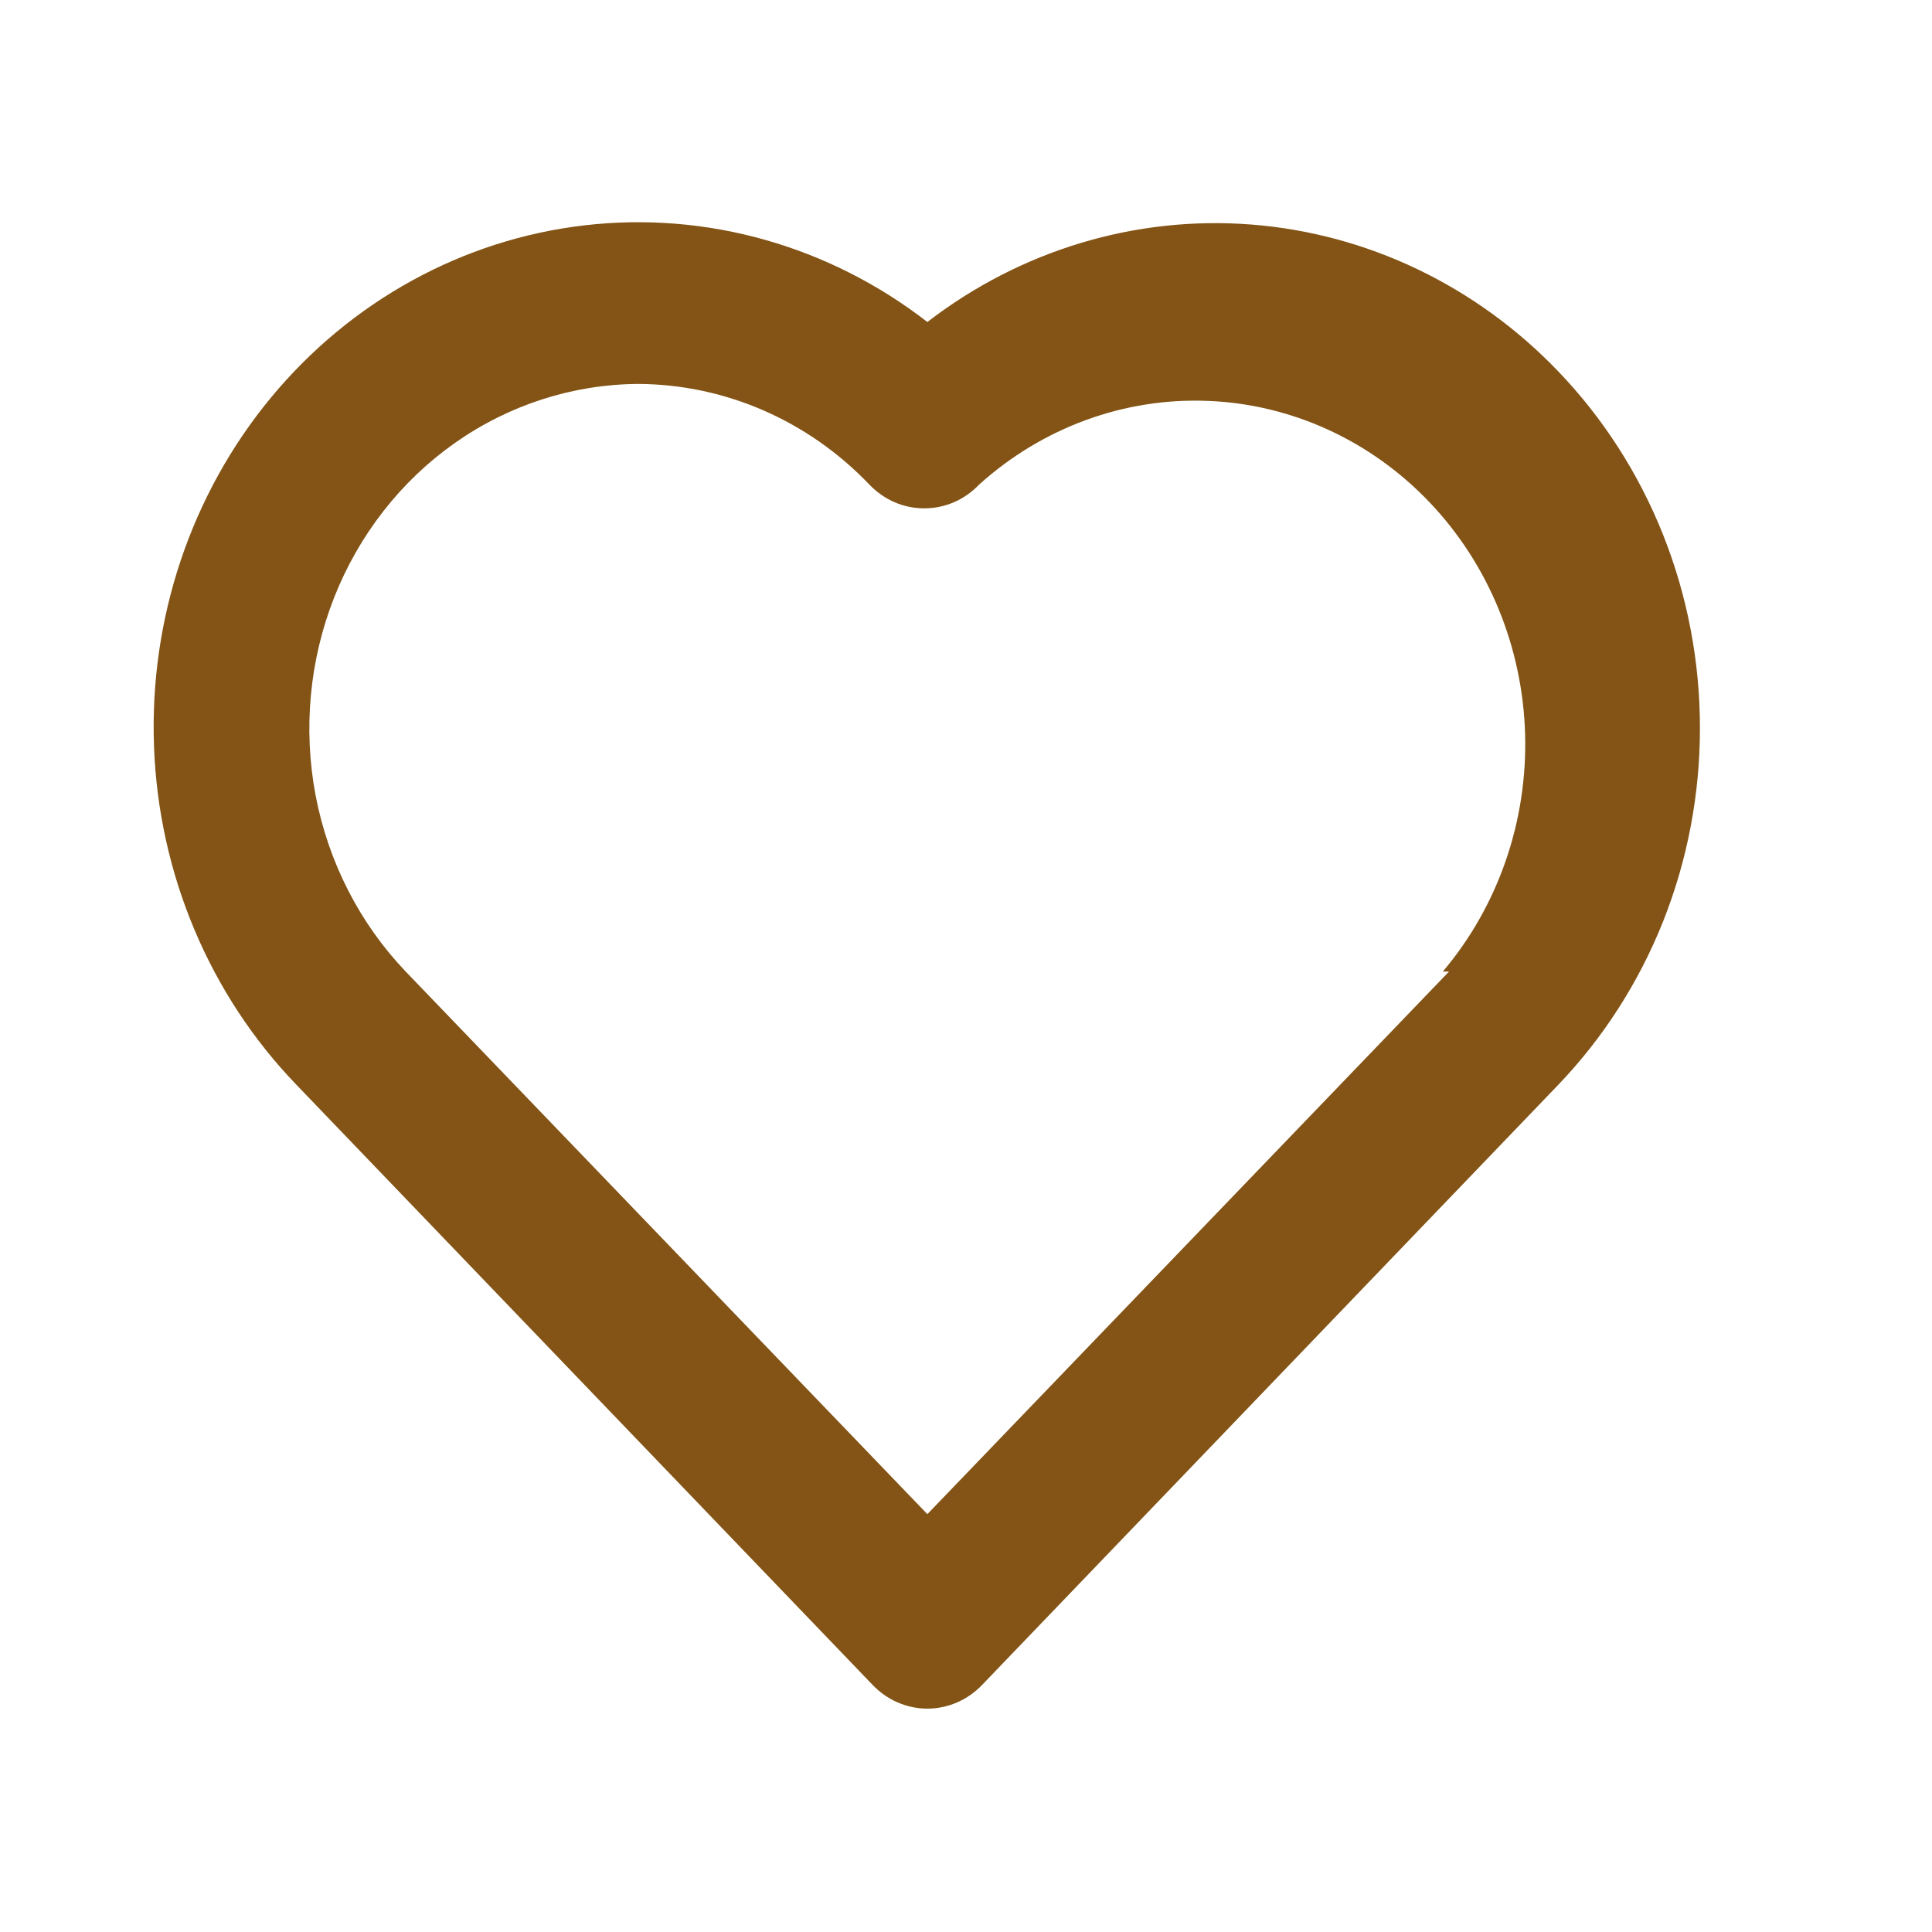 <svg width="18" height="18" viewBox="0 0 18 18" fill="none" xmlns="http://www.w3.org/2000/svg">
    <path
        d="M14.515 3.457C13.751 2.661 12.737 2.176 11.659 2.092C10.581 2.008 9.51 2.33 8.64 3C7.724 2.29 6.584 1.968 5.449 2.099C4.314 2.23 3.269 2.804 2.524 3.705C1.779 4.606 1.39 5.768 1.435 6.957C1.479 8.145 1.955 9.272 2.765 10.11L8.129 15.697C8.196 15.767 8.275 15.823 8.363 15.861C8.451 15.899 8.545 15.919 8.64 15.919C8.735 15.919 8.829 15.899 8.917 15.861C9.005 15.823 9.084 15.767 9.151 15.697L14.515 10.11C14.935 9.673 15.268 9.154 15.495 8.584C15.722 8.013 15.838 7.401 15.838 6.783C15.838 6.166 15.722 5.554 15.495 4.983C15.268 4.412 14.935 3.894 14.515 3.457ZM13.5 9.052L8.64 14.107L3.78 9.052C3.352 8.604 3.06 8.034 2.941 7.414C2.823 6.794 2.883 6.152 3.113 5.567C3.344 4.982 3.735 4.481 4.238 4.127C4.741 3.773 5.333 3.582 5.94 3.577C6.751 3.579 7.528 3.916 8.1 4.515C8.167 4.585 8.247 4.641 8.334 4.679C8.422 4.717 8.516 4.736 8.611 4.736C8.706 4.736 8.8 4.717 8.888 4.679C8.976 4.641 9.055 4.585 9.122 4.515C9.712 3.983 10.473 3.704 11.252 3.735C12.031 3.765 12.77 4.103 13.319 4.68C13.868 5.256 14.186 6.029 14.209 6.841C14.232 7.652 13.958 8.443 13.442 9.052H13.5Z"
        fill="#835415" />
</svg>
